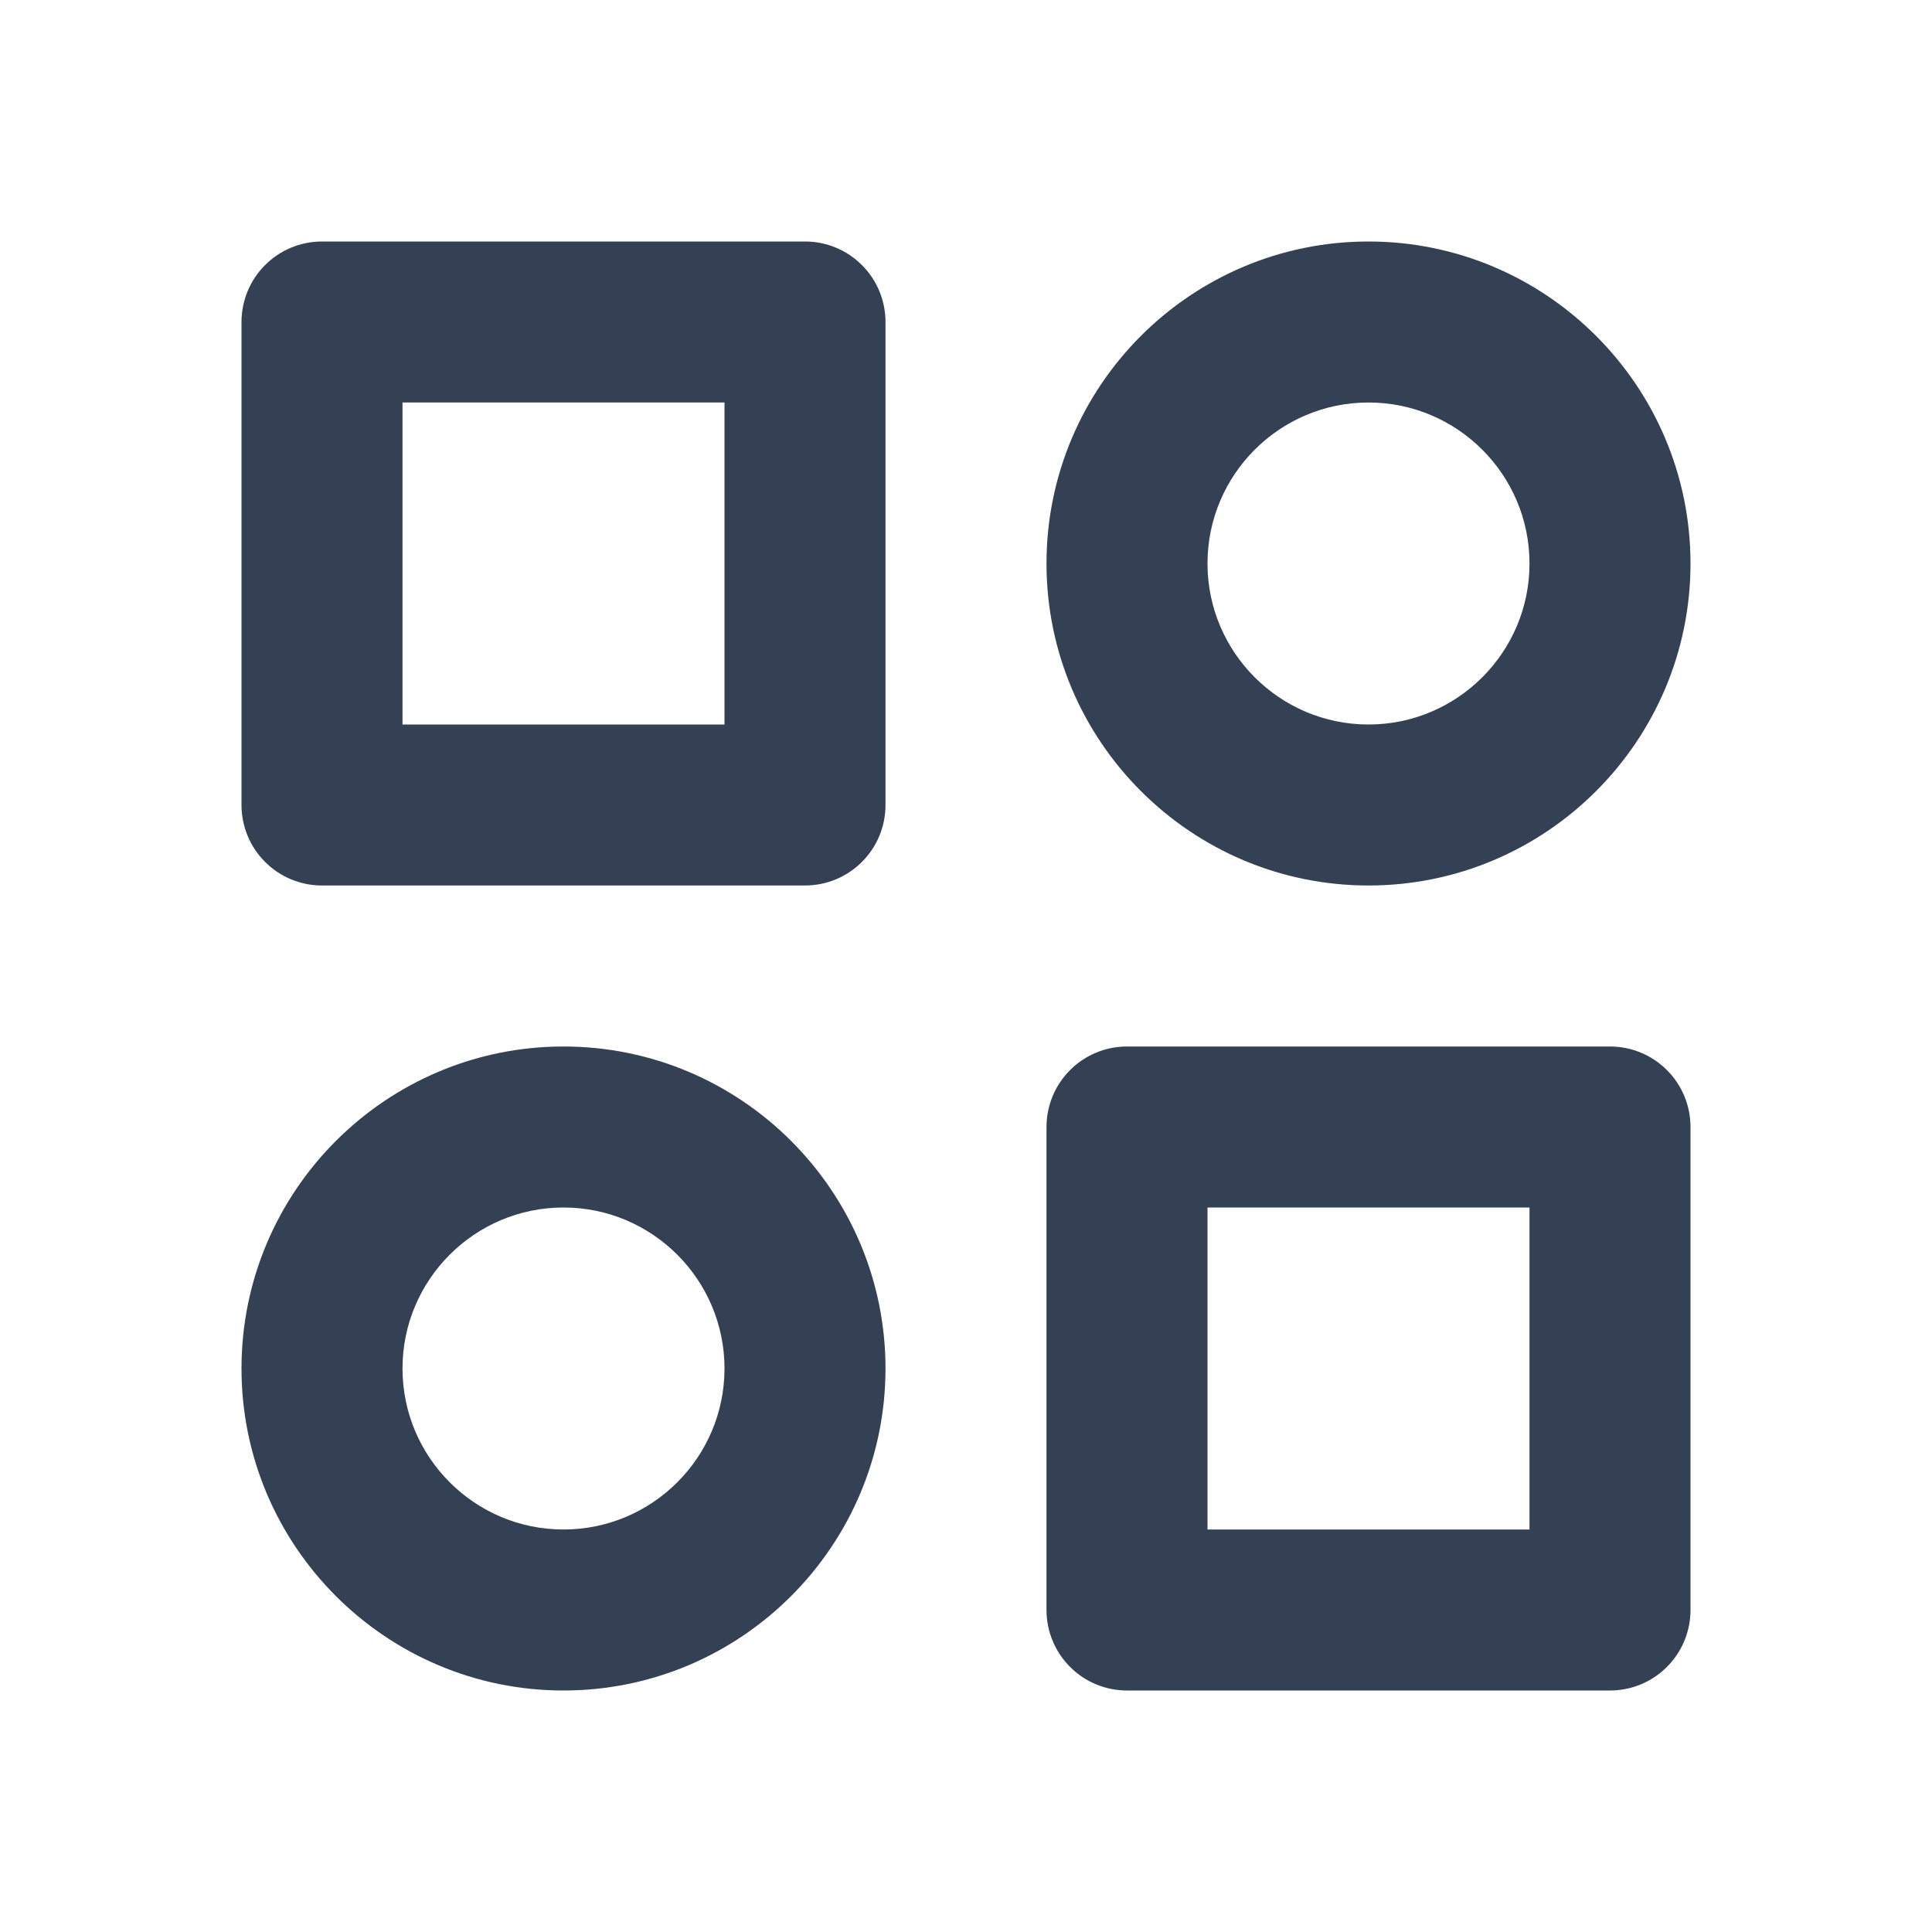 <svg width="24" height="24" viewBox="0 0 24 24" fill="none" xmlns="http://www.w3.org/2000/svg">
<path d="M10 3H4C3.735 3 3.48 3.105 3.293 3.293C3.105 3.48 3 3.735 3 4V10C3 10.265 3.105 10.52 3.293 10.707C3.48 10.895 3.735 11 4 11H10C10.265 11 10.52 10.895 10.707 10.707C10.895 10.52 11 10.265 11 10V4C11 3.735 10.895 3.48 10.707 3.293C10.52 3.105 10.265 3 10 3ZM9 9H5V5H9V9ZM20 13H14C13.735 13 13.48 13.105 13.293 13.293C13.105 13.48 13 13.735 13 14V20C13 20.265 13.105 20.52 13.293 20.707C13.48 20.895 13.735 21 14 21H20C20.265 21 20.52 20.895 20.707 20.707C20.895 20.52 21 20.265 21 20V14C21 13.735 20.895 13.48 20.707 13.293C20.52 13.105 20.265 13 20 13ZM19 19H15V15H19V19ZM17 3C14.794 3 13 4.794 13 7C13 9.206 14.794 11 17 11C19.206 11 21 9.206 21 7C21 4.794 19.206 3 17 3ZM17 9C15.897 9 15 8.103 15 7C15 5.897 15.897 5 17 5C18.103 5 19 5.897 19 7C19 8.103 18.103 9 17 9ZM7 13C4.794 13 3 14.794 3 17C3 19.206 4.794 21 7 21C9.206 21 11 19.206 11 17C11 14.794 9.206 13 7 13ZM7 19C5.897 19 5 18.103 5 17C5 15.897 5.897 15 7 15C8.103 15 9 15.897 9 17C9 18.103 8.103 19 7 19Z" fill="url(#paint0_linear_40_33)"/>
<defs>
<linearGradient id="paint0_linear_40_33" x1="12" y1="3" x2="12" y2="21" gradientUnits="userSpaceOnUse">
<stop stop-color="#344054"/>
<stop offset="0.5" stop-color="#344054"/>
<stop offset="1" stop-color="#344054"/>
</linearGradient>
</defs>
</svg>
